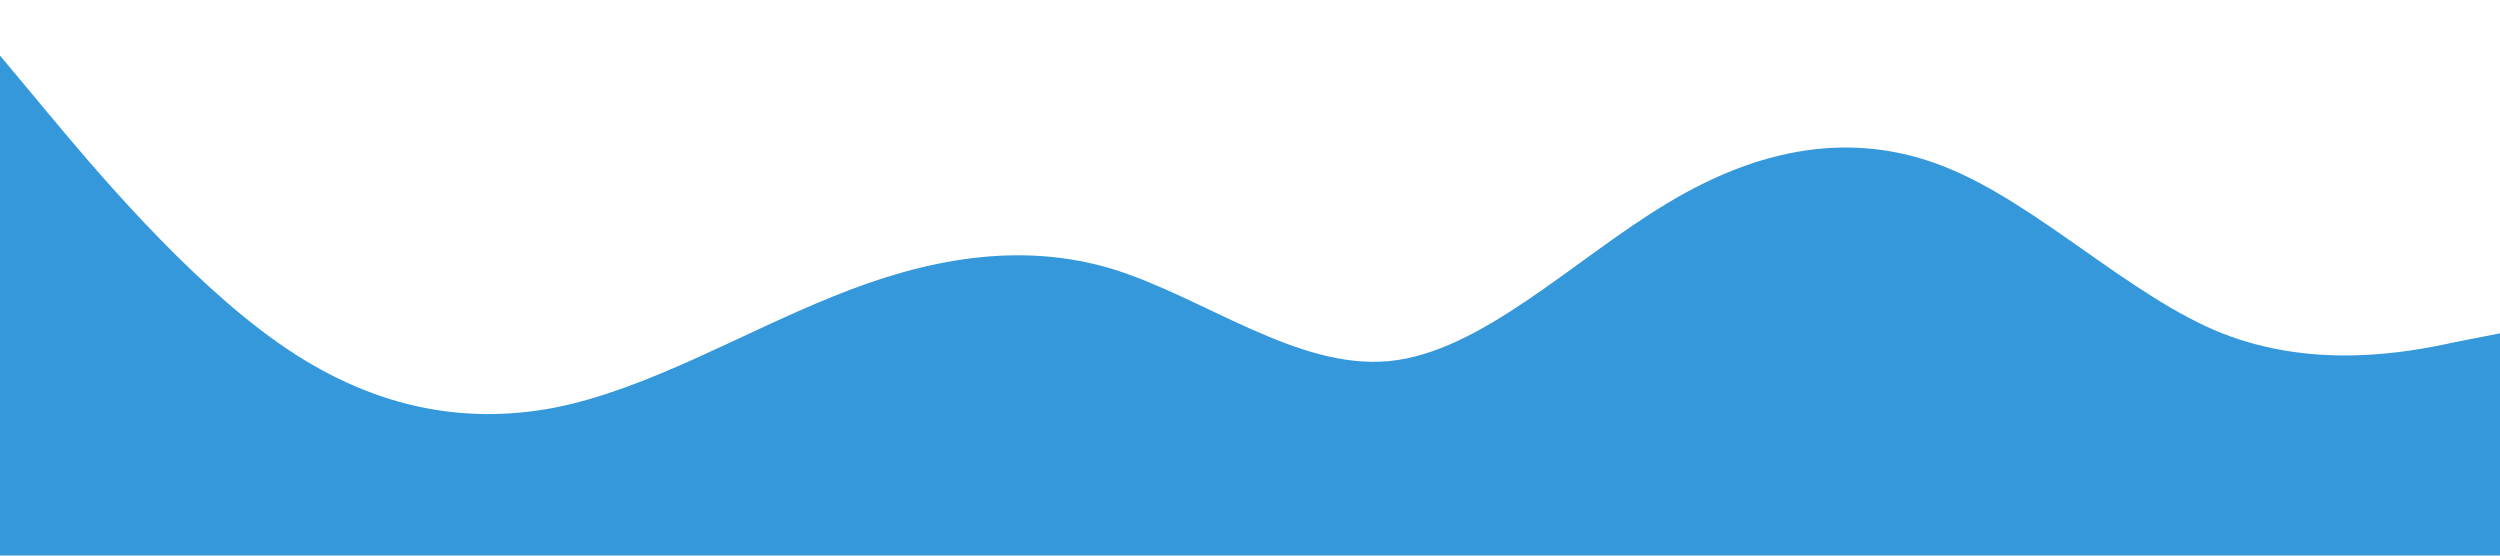 <?xml version="1.0" standalone="no"?><svg xmlns="http://www.w3.org/2000/svg" viewBox="0 0 1440 320"><path fill="#3498db" fill-opacity="1" d="M0,32L26.7,64C53.3,96,107,160,160,197.3C213.3,235,267,245,320,234.7C373.3,224,427,192,480,170.7C533.3,149,587,139,640,154.7C693.3,171,747,213,800,208C853.3,203,907,149,960,117.3C1013.3,85,1067,75,1120,96C1173.3,117,1227,171,1280,192C1333.3,213,1387,203,1413,197.3L1440,192L1440,320L1413.3,320C1386.7,320,1333,320,1280,320C1226.7,320,1173,320,1120,320C1066.7,320,1013,320,960,320C906.7,320,853,320,800,320C746.7,320,693,320,640,320C586.7,320,533,320,480,320C426.7,320,373,320,320,320C266.7,320,213,320,160,320C106.7,320,53,320,27,320L0,320Z"></path></svg>